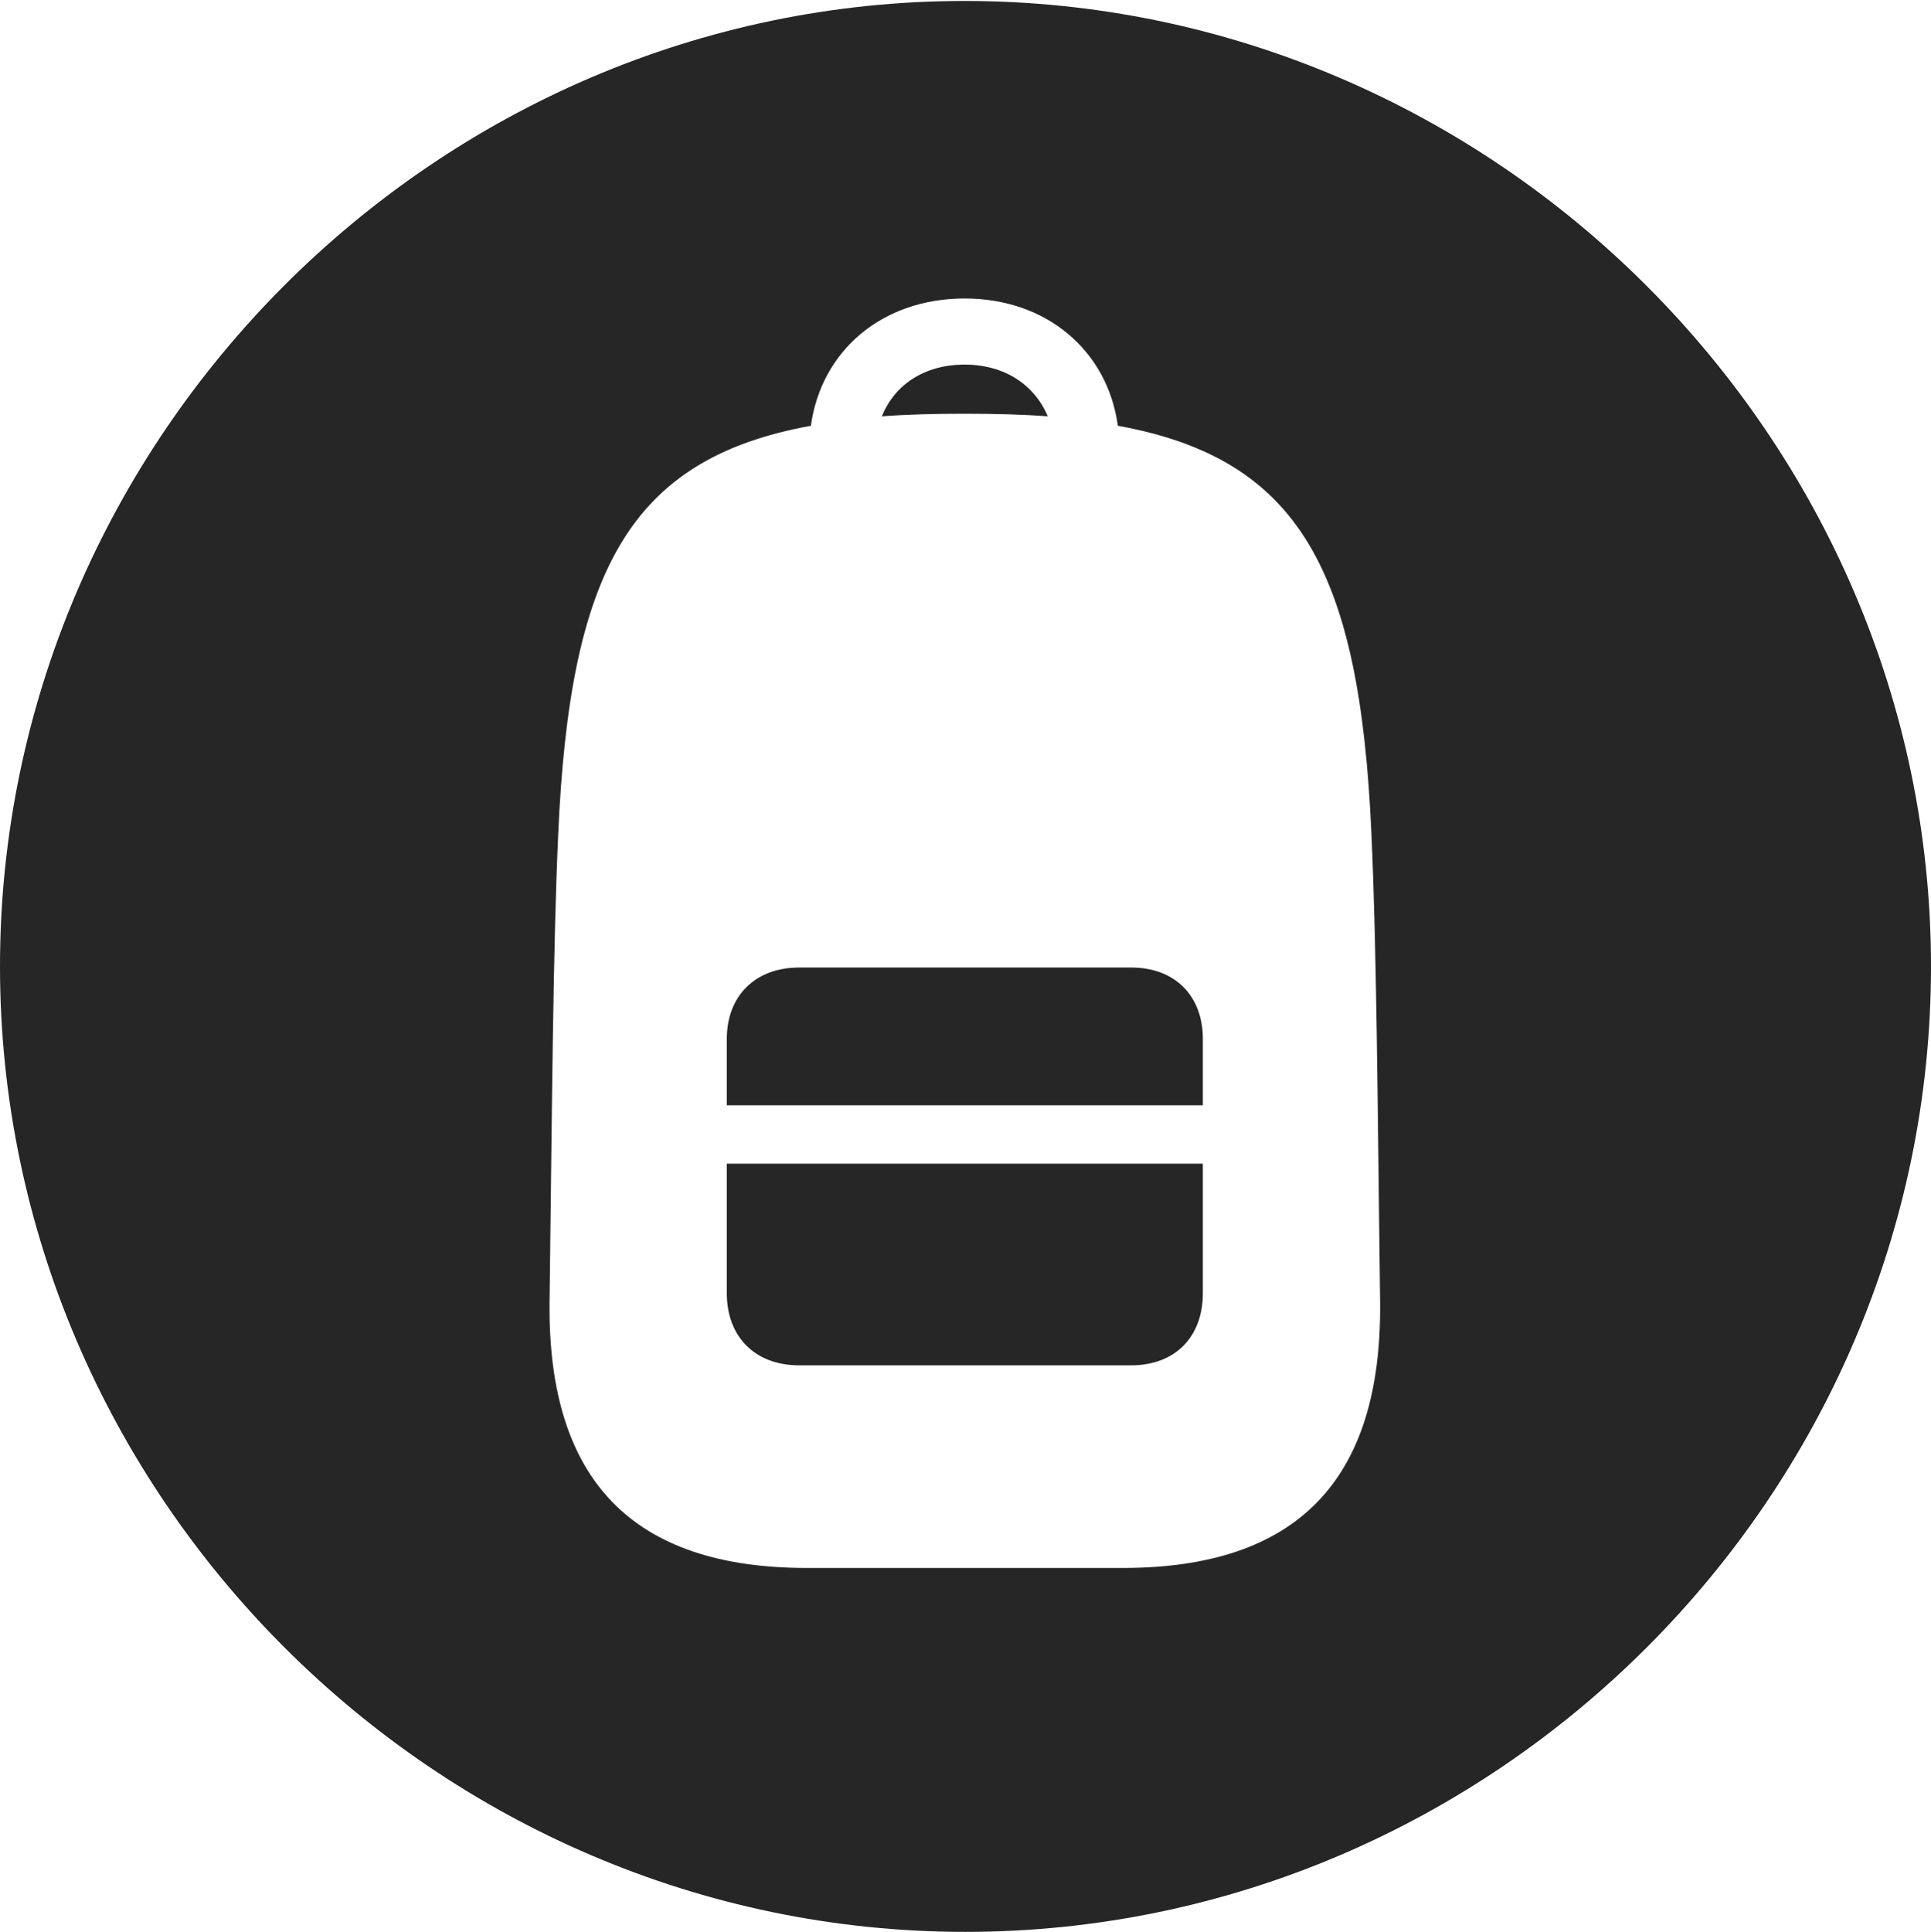<?xml version="1.0" encoding="UTF-8"?>
<!--Generator: Apple Native CoreSVG 232.5-->
<!DOCTYPE svg
PUBLIC "-//W3C//DTD SVG 1.1//EN"
       "http://www.w3.org/Graphics/SVG/1.1/DTD/svg11.dtd">
<svg version="1.1" xmlns="http://www.w3.org/2000/svg" xmlns:xlink="http://www.w3.org/1999/xlink" width="97.96" height="97.993">
 <g>
  <rect height="97.993" opacity="0" width="97.96" x="0" y="0"/>
  <path d="M97.96 49.021C97.96 75.858 75.825 97.993 48.972 97.993C22.169 97.993 0 75.858 0 49.021C0 22.217 22.135 0.049 48.938 0.049C75.791 0.049 97.96 22.217 97.96 49.021ZM41.137 21.597C31.928 23.268 28.904 28.969 28.318 42.32C28.059 48.008 28.01 55.63 27.878 66.144C27.814 75.117 32.118 79.534 40.941 79.534L56.951 79.534C65.774 79.534 70.078 75.117 70.014 66.144C69.882 55.63 69.834 48.008 69.574 42.32C68.988 28.969 65.934 23.268 56.709 21.597C56.188 17.79 53.098 15.14 48.938 15.14C44.749 15.14 41.659 17.79 41.137 21.597ZM61.021 65.598C61.021 67.81 59.623 69.256 57.377 69.256L40.548 69.256C38.302 69.256 36.871 67.81 36.871 65.598L36.871 59.026L61.021 59.026ZM61.021 52.702L61.021 56.064L36.871 56.064L36.871 52.702C36.871 50.523 38.302 49.077 40.548 49.077L57.377 49.077C59.623 49.077 61.021 50.523 61.021 52.702ZM53.153 21.117C51.85 21.02 50.452 20.986 48.938 20.986C47.41 20.986 46.042 21.02 44.739 21.117C45.381 19.516 46.895 18.494 48.938 18.494C50.952 18.494 52.481 19.516 53.153 21.117Z" fill="#000000" fill-opacity="0.85"/>
 </g>
</svg>
